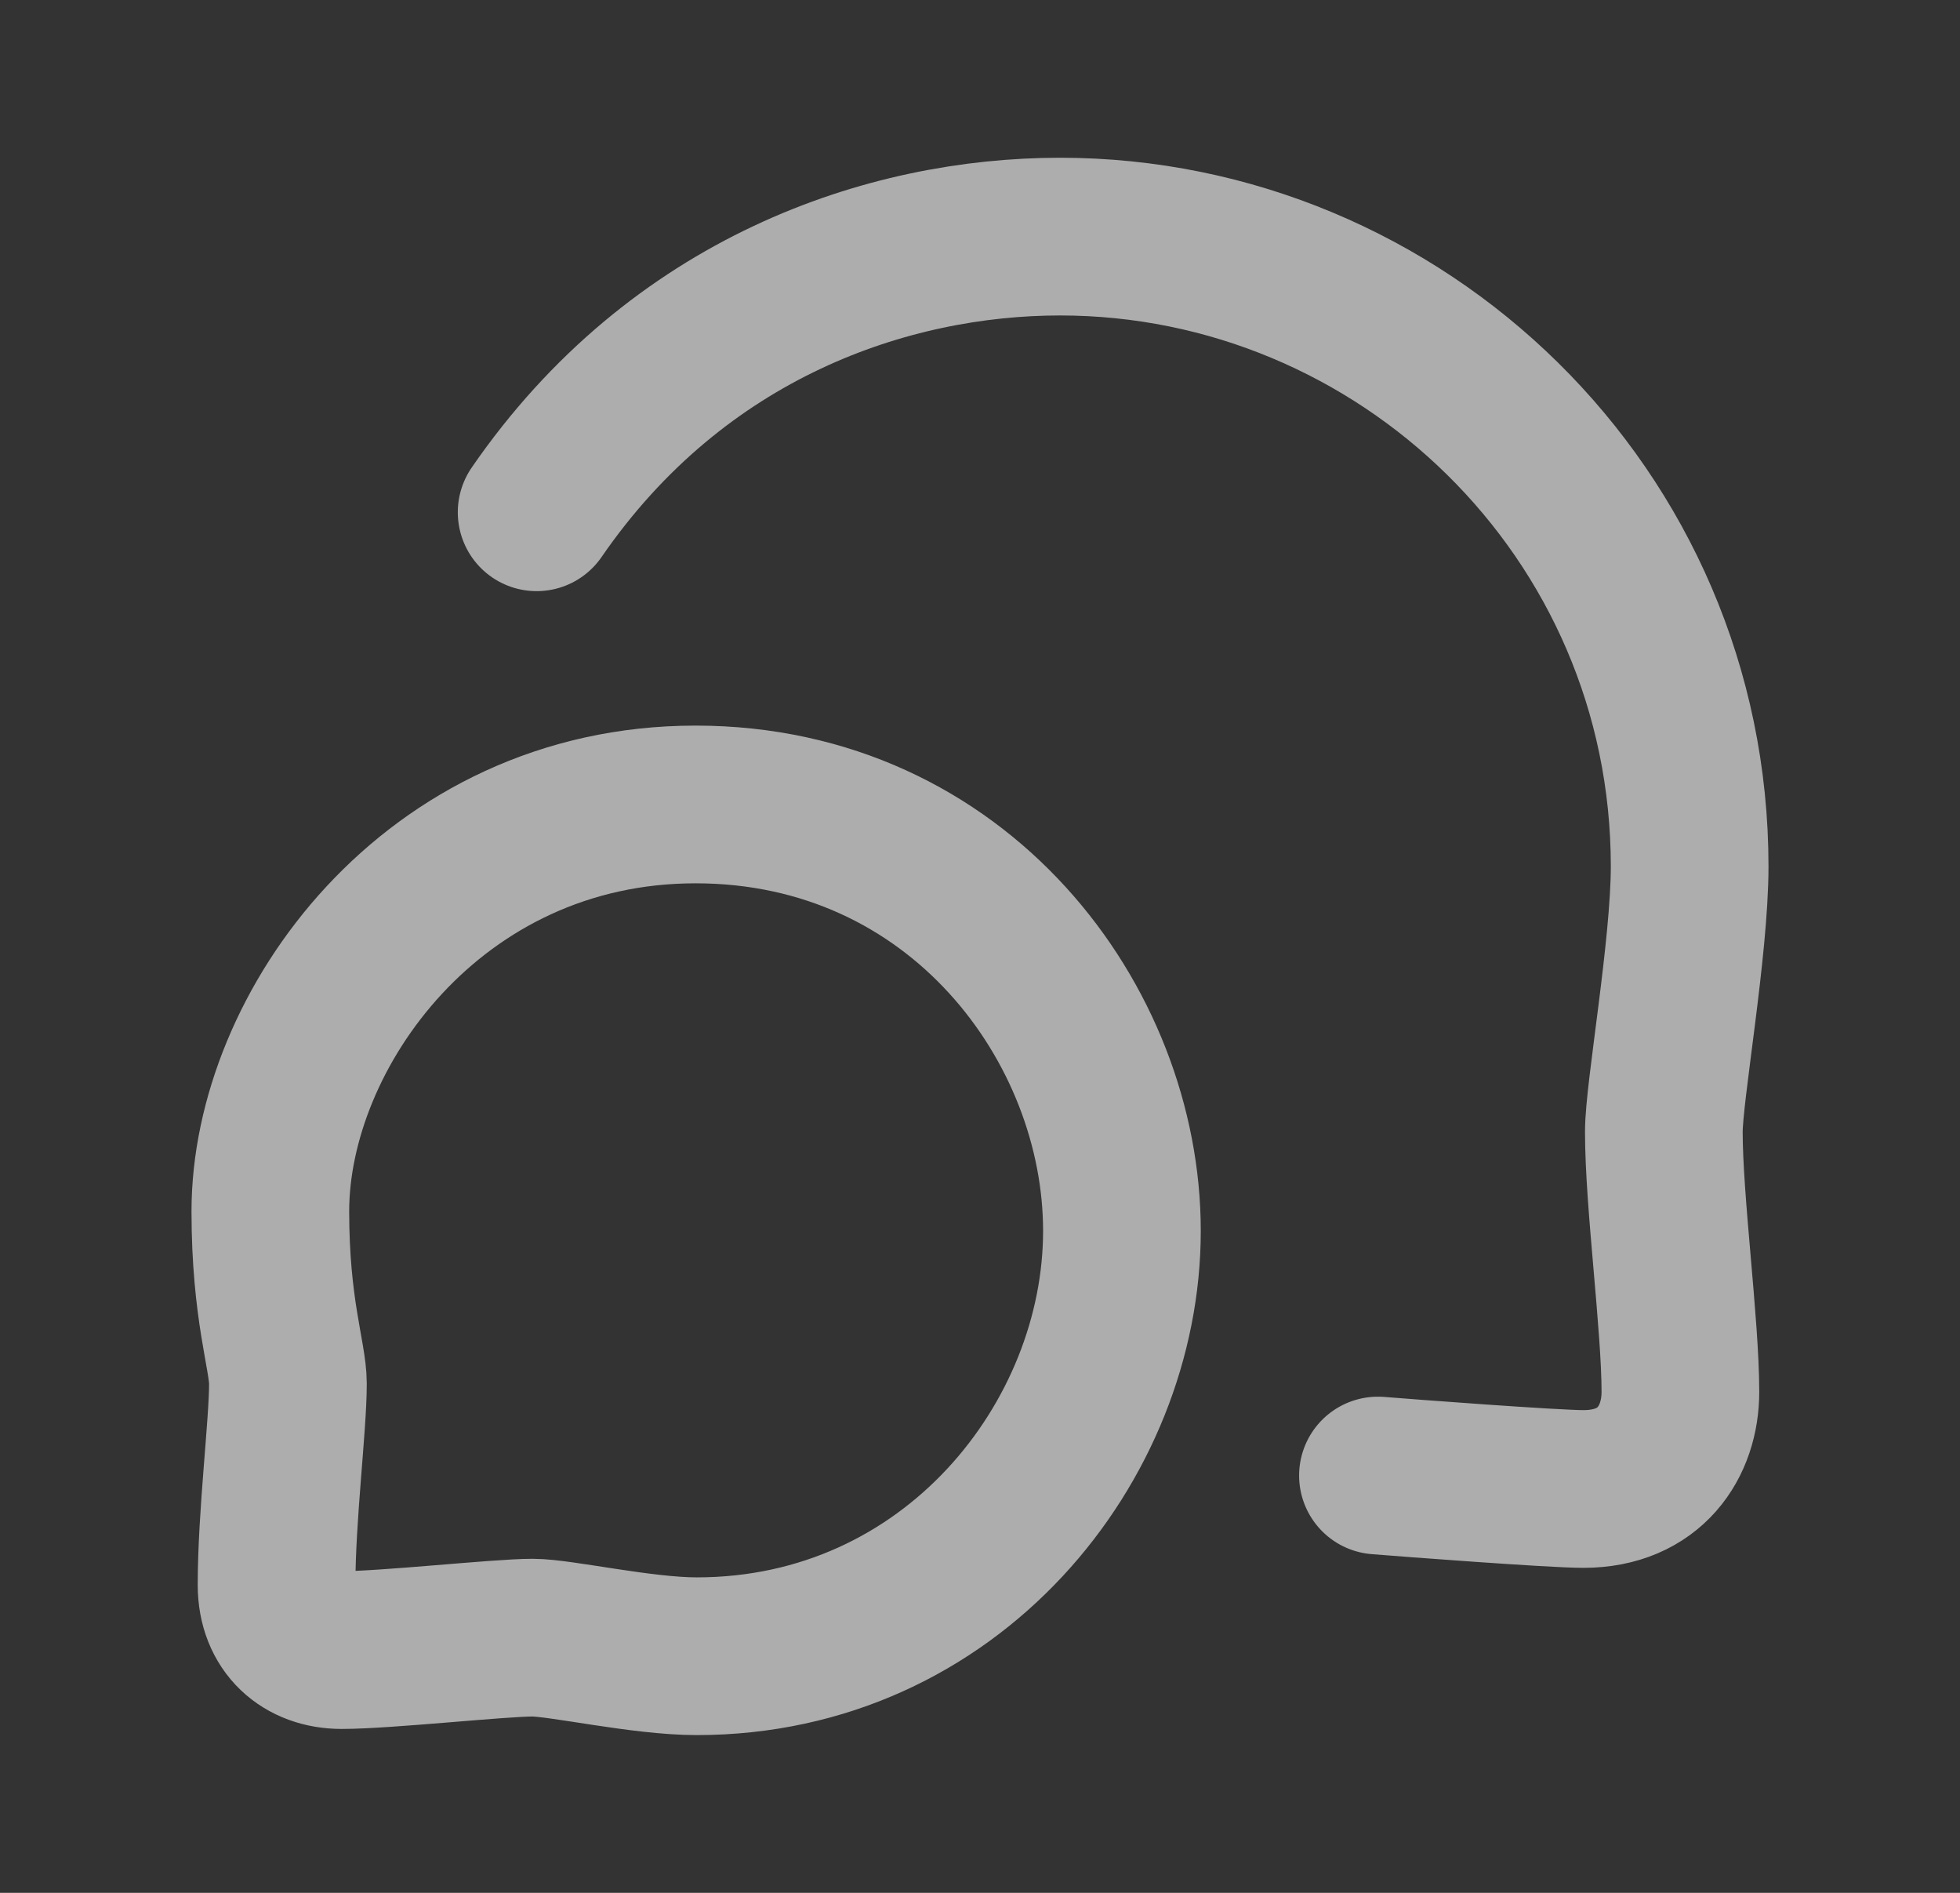 <svg width="29" height="28" viewBox="0 0 29 28" fill="none" xmlns="http://www.w3.org/2000/svg">
<rect x="0" y="0" width="29" height="28" fill="#333333" stroke="none"/>
<path d="M7.94 7.578C10.033 4.539 13.148 3.5 15.684 3.5C20.724 3.5 25 7.578 25 12.816C25 14.023 24.618 16.155 24.618 16.742C24.618 17.78 24.863 19.598 24.863 20.59C24.863 21.323 24.417 22.026 23.427 22.026C22.984 22.026 20.84 21.864 20.388 21.827M4.26 20.468C4.26 20.056 4 19.369 4 17.918C4 15.245 6.398 11.9 10.292 11.9C14.187 11.9 16.6 15.153 16.6 18.208C16.6 21.323 14.08 24.5 10.308 24.5C9.498 24.5 8.295 24.225 7.879 24.225C7.391 24.225 5.711 24.409 5.054 24.409C4.504 24.409 4.092 24.057 4.092 23.446C4.092 22.423 4.26 21.094 4.26 20.468Z" stroke="white" stroke-opacity="0.6" stroke-width="2.333" stroke-linecap="round"/>
</svg>
